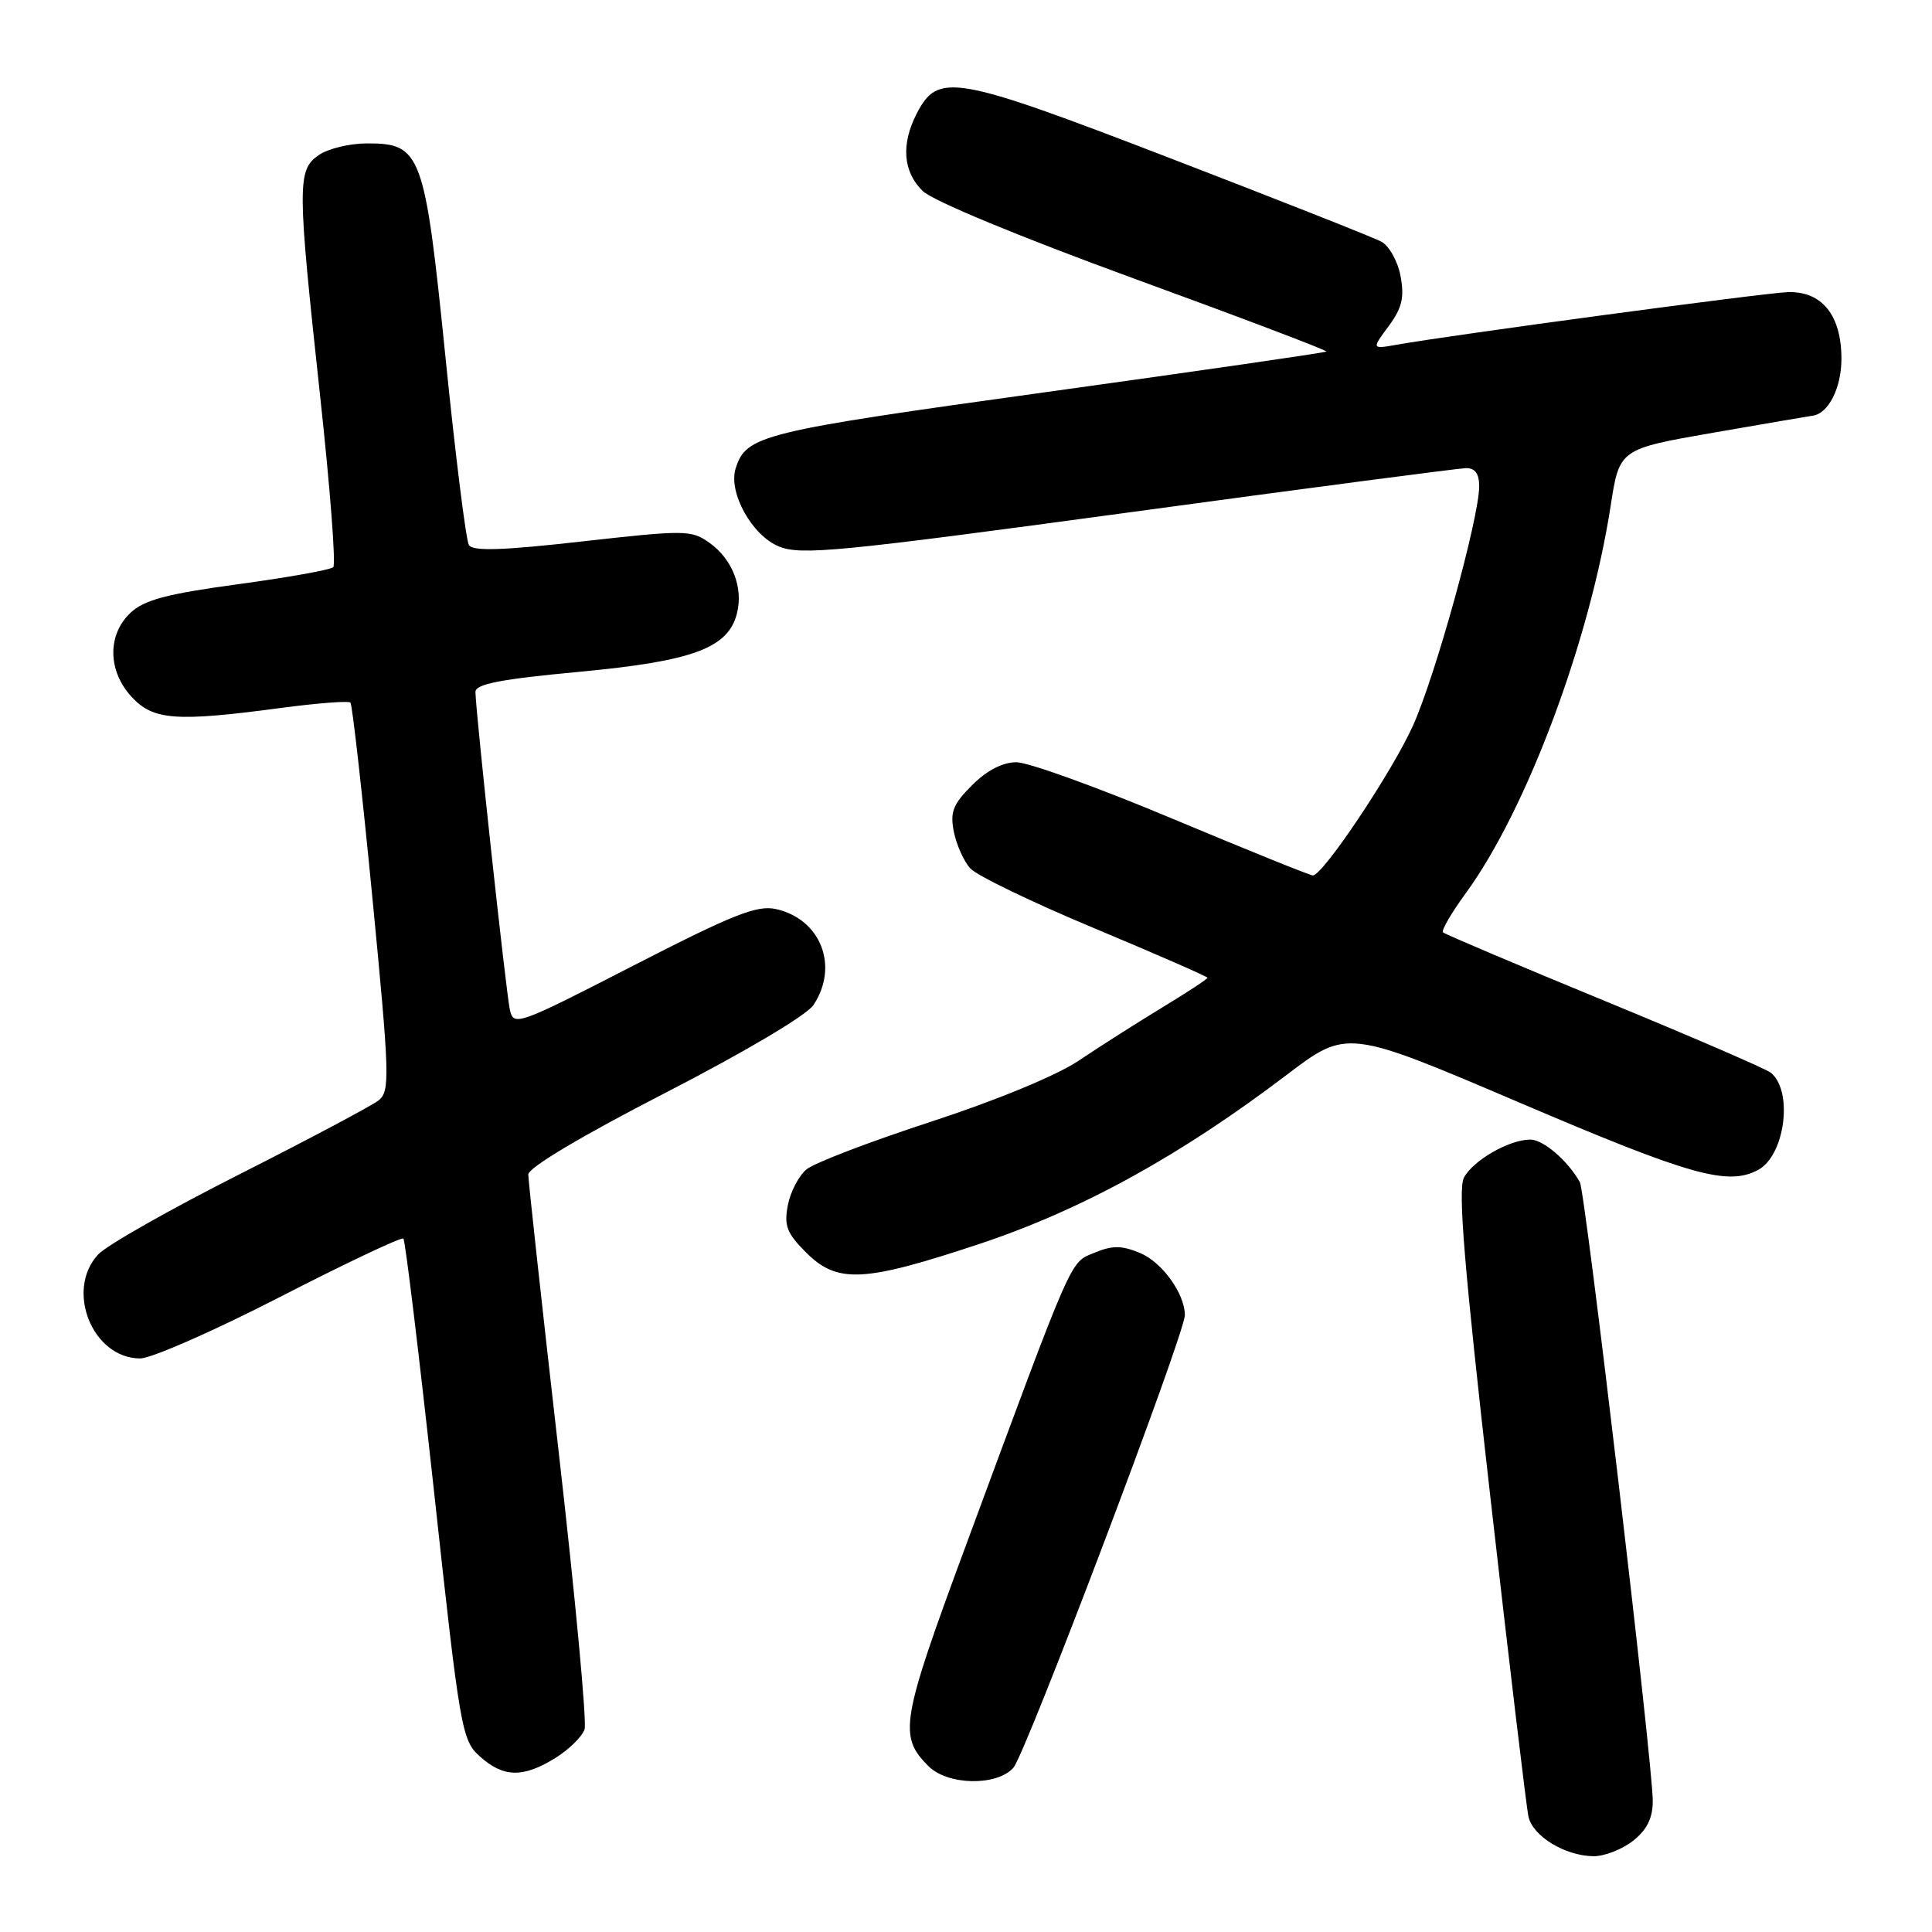 <?xml version="1.0" encoding="UTF-8" standalone="no"?>
<!DOCTYPE svg PUBLIC "-//W3C//DTD SVG 1.1//EN" "http://www.w3.org/Graphics/SVG/1.1/DTD/svg11.dtd" >
<svg xmlns="http://www.w3.org/2000/svg" xmlns:xlink="http://www.w3.org/1999/xlink" version="1.1" viewBox="0 0 256 256">
 <g >
 <path fill="currentColor"
d=" M 216.37 243.93 C 218.24 242.45 219.00 240.92 219.00 238.62 C 219.00 233.71 210.07 157.94 209.34 156.64 C 207.75 153.80 204.49 151.00 202.78 151.00 C 199.99 151.00 195.21 153.74 193.98 156.04 C 193.16 157.57 194.01 167.88 197.47 198.28 C 199.98 220.40 202.26 239.50 202.53 240.72 C 203.11 243.31 207.35 245.90 211.12 245.96 C 212.55 245.98 214.92 245.07 216.37 243.93 Z  M 134.27 234.25 C 135.88 232.47 157.00 176.73 157.00 174.26 C 157.00 171.42 153.97 167.23 151.05 166.02 C 148.62 165.02 147.39 165.01 145.03 165.99 C 141.72 167.36 142.38 165.87 128.00 204.74 C 119.36 228.10 119.03 230.03 123.03 234.03 C 125.57 236.57 132.06 236.70 134.27 234.25 Z  M 73.58 232.95 C 75.40 231.82 77.15 230.10 77.46 229.13 C 77.77 228.15 76.22 211.54 74.01 192.22 C 71.80 172.89 70.00 156.42 70.00 155.62 C 70.00 154.73 77.13 150.48 88.12 144.83 C 98.69 139.39 106.89 134.53 107.79 133.17 C 111.21 128.01 108.75 121.76 102.79 120.45 C 100.30 119.91 97.10 121.18 83.92 127.95 C 68.57 135.84 68.05 136.02 67.56 133.80 C 67.04 131.40 63.00 94.09 63.00 91.68 C 63.00 90.64 66.34 89.99 76.75 89.02 C 91.82 87.61 96.49 85.88 97.65 81.28 C 98.51 77.85 97.05 74.09 94.00 71.92 C 91.62 70.22 90.79 70.21 77.17 71.74 C 66.55 72.94 62.65 73.06 62.13 72.22 C 61.75 71.59 60.35 60.44 59.04 47.45 C 56.28 20.24 55.83 19.00 48.65 19.00 C 46.34 19.00 43.44 19.70 42.22 20.56 C 39.37 22.55 39.38 24.47 42.42 52.50 C 43.74 64.60 44.52 74.79 44.16 75.15 C 43.79 75.51 38.12 76.52 31.55 77.41 C 22.12 78.69 19.11 79.49 17.30 81.19 C 14.20 84.10 14.26 88.91 17.45 92.35 C 20.31 95.44 23.30 95.66 37.12 93.82 C 41.99 93.17 46.18 92.85 46.43 93.09 C 46.68 93.34 47.99 105.01 49.35 119.02 C 51.64 142.67 51.69 144.59 50.16 145.81 C 49.25 146.53 40.97 150.92 31.77 155.58 C 22.57 160.23 14.13 165.01 13.02 166.21 C 8.60 170.95 12.25 180.00 18.58 180.00 C 20.05 180.00 28.40 176.33 37.13 171.84 C 45.87 167.35 53.21 163.88 53.45 164.12 C 53.70 164.36 55.52 179.40 57.50 197.53 C 60.96 229.32 61.18 230.58 63.60 232.75 C 66.71 235.54 69.31 235.59 73.58 232.95 Z  M 129.74 164.84 C 143.34 160.32 156.34 153.17 170.50 142.42 C 178.50 136.35 178.50 136.35 201.50 146.17 C 224.01 155.78 228.94 157.17 232.96 155.02 C 236.52 153.12 237.64 144.57 234.64 142.14 C 234.01 141.63 224.08 137.34 212.57 132.60 C 201.06 127.86 191.45 123.78 191.20 123.54 C 190.96 123.29 192.33 120.94 194.26 118.30 C 202.30 107.26 210.66 84.90 213.42 67.03 C 214.58 59.50 214.58 59.50 227.04 57.33 C 233.89 56.14 239.81 55.13 240.18 55.08 C 242.27 54.82 244.00 51.41 244.00 47.54 C 244.00 41.76 241.41 38.56 236.88 38.71 C 233.70 38.82 192.43 44.37 185.12 45.67 C 181.74 46.27 181.74 46.27 184.00 43.22 C 185.78 40.80 186.11 39.42 185.58 36.59 C 185.22 34.63 184.07 32.57 183.03 32.02 C 182.00 31.46 169.38 26.48 155.00 20.94 C 126.42 9.94 124.31 9.57 121.48 15.03 C 119.37 19.11 119.65 22.74 122.25 25.30 C 123.58 26.60 135.01 31.34 150.26 36.91 C 164.43 42.08 175.90 46.43 175.75 46.58 C 175.61 46.73 158.85 49.15 138.52 51.97 C 100.76 57.20 98.88 57.67 97.48 62.06 C 96.47 65.24 99.63 70.95 103.21 72.41 C 106.15 73.61 111.12 73.12 149.50 67.91 C 173.15 64.69 193.29 62.05 194.25 62.03 C 195.45 62.01 196.00 62.77 196.00 64.43 C 196.00 68.63 190.18 89.64 187.20 96.21 C 184.40 102.38 175.29 116.00 173.96 116.00 C 173.59 116.00 165.24 112.62 155.40 108.50 C 145.57 104.37 136.24 101.00 134.68 101.00 C 132.86 101.00 130.76 102.08 128.81 104.04 C 126.27 106.57 125.87 107.60 126.39 110.22 C 126.74 111.95 127.72 114.14 128.57 115.07 C 129.41 116.01 136.83 119.59 145.05 123.02 C 153.27 126.46 160.00 129.40 160.00 129.56 C 160.00 129.72 157.27 131.52 153.93 133.54 C 150.59 135.57 145.64 138.72 142.94 140.54 C 140.02 142.50 132.09 145.78 123.37 148.63 C 115.31 151.26 107.88 154.10 106.86 154.95 C 105.84 155.80 104.73 157.94 104.39 159.71 C 103.87 162.40 104.26 163.42 106.81 165.96 C 110.95 170.10 114.43 169.93 129.74 164.84 Z "/>
</g>
</svg>
